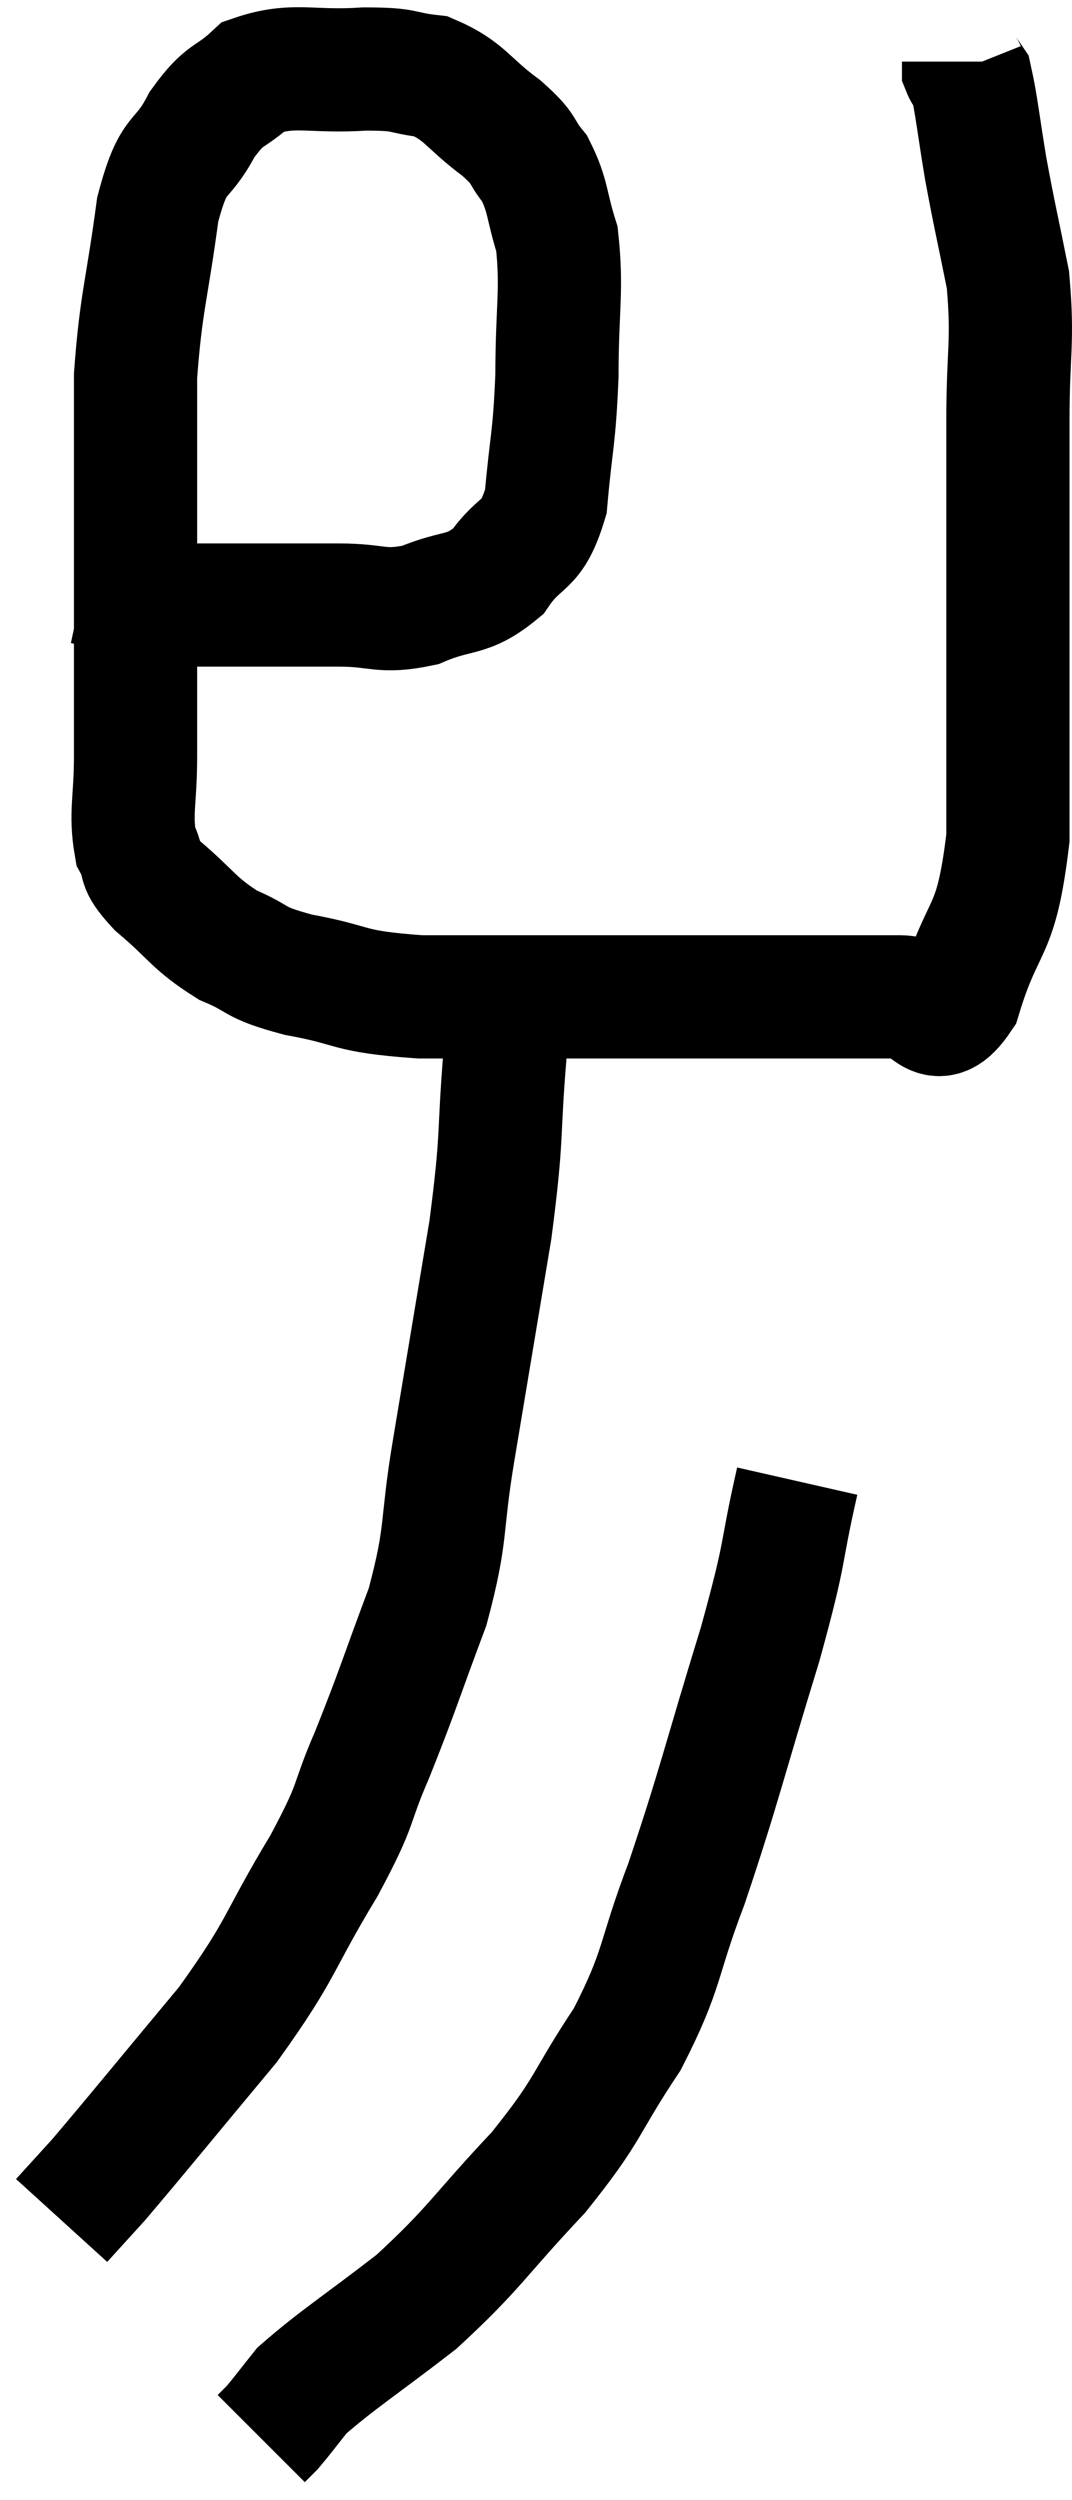 <svg xmlns="http://www.w3.org/2000/svg" viewBox="9.5 4.7 17.4 40.58" width="17.4" height="40.58"><path d="M 10.86 14.16 C 11.7 14.34, 11.505 14.43, 12.54 14.52 C 13.77 14.52, 14.055 14.52, 15 14.52 C 15.66 14.52, 15.675 14.655, 16.32 14.52 C 16.95 14.25, 17.07 14.4, 17.58 13.98 C 17.97 13.41, 18.12 13.635, 18.36 12.84 C 18.45 11.82, 18.495 11.865, 18.54 10.8 C 18.54 9.69, 18.63 9.42, 18.54 8.58 C 18.36 8.01, 18.405 7.89, 18.18 7.44 C 17.91 7.11, 18.06 7.155, 17.64 6.78 C 17.07 6.36, 17.055 6.18, 16.5 5.94 C 15.96 5.88, 16.14 5.82, 15.42 5.82 C 14.52 5.88, 14.28 5.715, 13.62 5.94 C 13.2 6.33, 13.17 6.18, 12.78 6.72 C 12.42 7.41, 12.33 7.08, 12.06 8.1 C 11.88 9.45, 11.79 9.585, 11.7 10.8 C 11.7 11.88, 11.7 11.865, 11.7 12.96 C 11.7 14.07, 11.7 14.175, 11.7 15.18 C 11.7 16.08, 11.7 16.17, 11.7 16.98 C 11.7 17.7, 11.61 17.895, 11.7 18.42 C 11.88 18.75, 11.685 18.675, 12.06 19.08 C 12.63 19.56, 12.63 19.68, 13.2 20.04 C 13.77 20.28, 13.56 20.31, 14.34 20.52 C 15.33 20.7, 15.075 20.79, 16.32 20.88 C 17.82 20.88, 17.865 20.88, 19.32 20.88 C 20.73 20.88, 21.12 20.88, 22.14 20.88 C 22.77 20.88, 22.905 20.88, 23.4 20.88 C 23.76 20.88, 23.7 20.88, 24.12 20.88 C 24.6 20.88, 24.645 21.525, 25.08 20.88 C 25.47 19.59, 25.665 19.935, 25.86 18.3 C 25.86 16.32, 25.86 16.035, 25.86 14.34 C 25.86 12.93, 25.86 12.795, 25.86 11.52 C 25.86 10.38, 25.95 10.26, 25.86 9.24 C 25.68 8.34, 25.65 8.25, 25.5 7.44 C 25.38 6.72, 25.35 6.405, 25.26 6 C 25.2 5.91, 25.17 5.895, 25.14 5.82 C 25.14 5.76, 25.14 5.73, 25.14 5.7 L 25.14 5.7" fill="none" stroke="black" stroke-width="2"></path><path d="M 17.7 21.78 C 17.58 23.22, 17.67 23.04, 17.46 24.66 C 17.16 26.46, 17.115 26.73, 16.86 28.26 C 16.65 29.52, 16.77 29.55, 16.44 30.78 C 15.99 31.98, 15.96 32.13, 15.54 33.18 C 15.15 34.08, 15.345 33.885, 14.76 34.98 C 13.98 36.27, 14.115 36.285, 13.2 37.56 C 12.15 38.82, 11.775 39.285, 11.1 40.08 C 10.8 40.41, 10.65 40.575, 10.5 40.74 C 10.5 40.74, 10.5 40.74, 10.5 40.74 L 10.5 40.74" fill="none" stroke="black" stroke-width="2"></path><path d="M 22.44 28.74 C 22.14 30.06, 22.29 29.745, 21.84 31.38 C 21.24 33.33, 21.18 33.675, 20.64 35.28 C 20.16 36.54, 20.28 36.63, 19.68 37.8 C 18.96 38.88, 19.095 38.895, 18.24 39.96 C 17.25 41.01, 17.22 41.175, 16.26 42.06 C 15.33 42.78, 14.985 42.99, 14.4 43.5 C 14.16 43.8, 14.085 43.905, 13.92 44.1 L 13.74 44.28" fill="none" stroke="black" stroke-width="2"></path></svg>